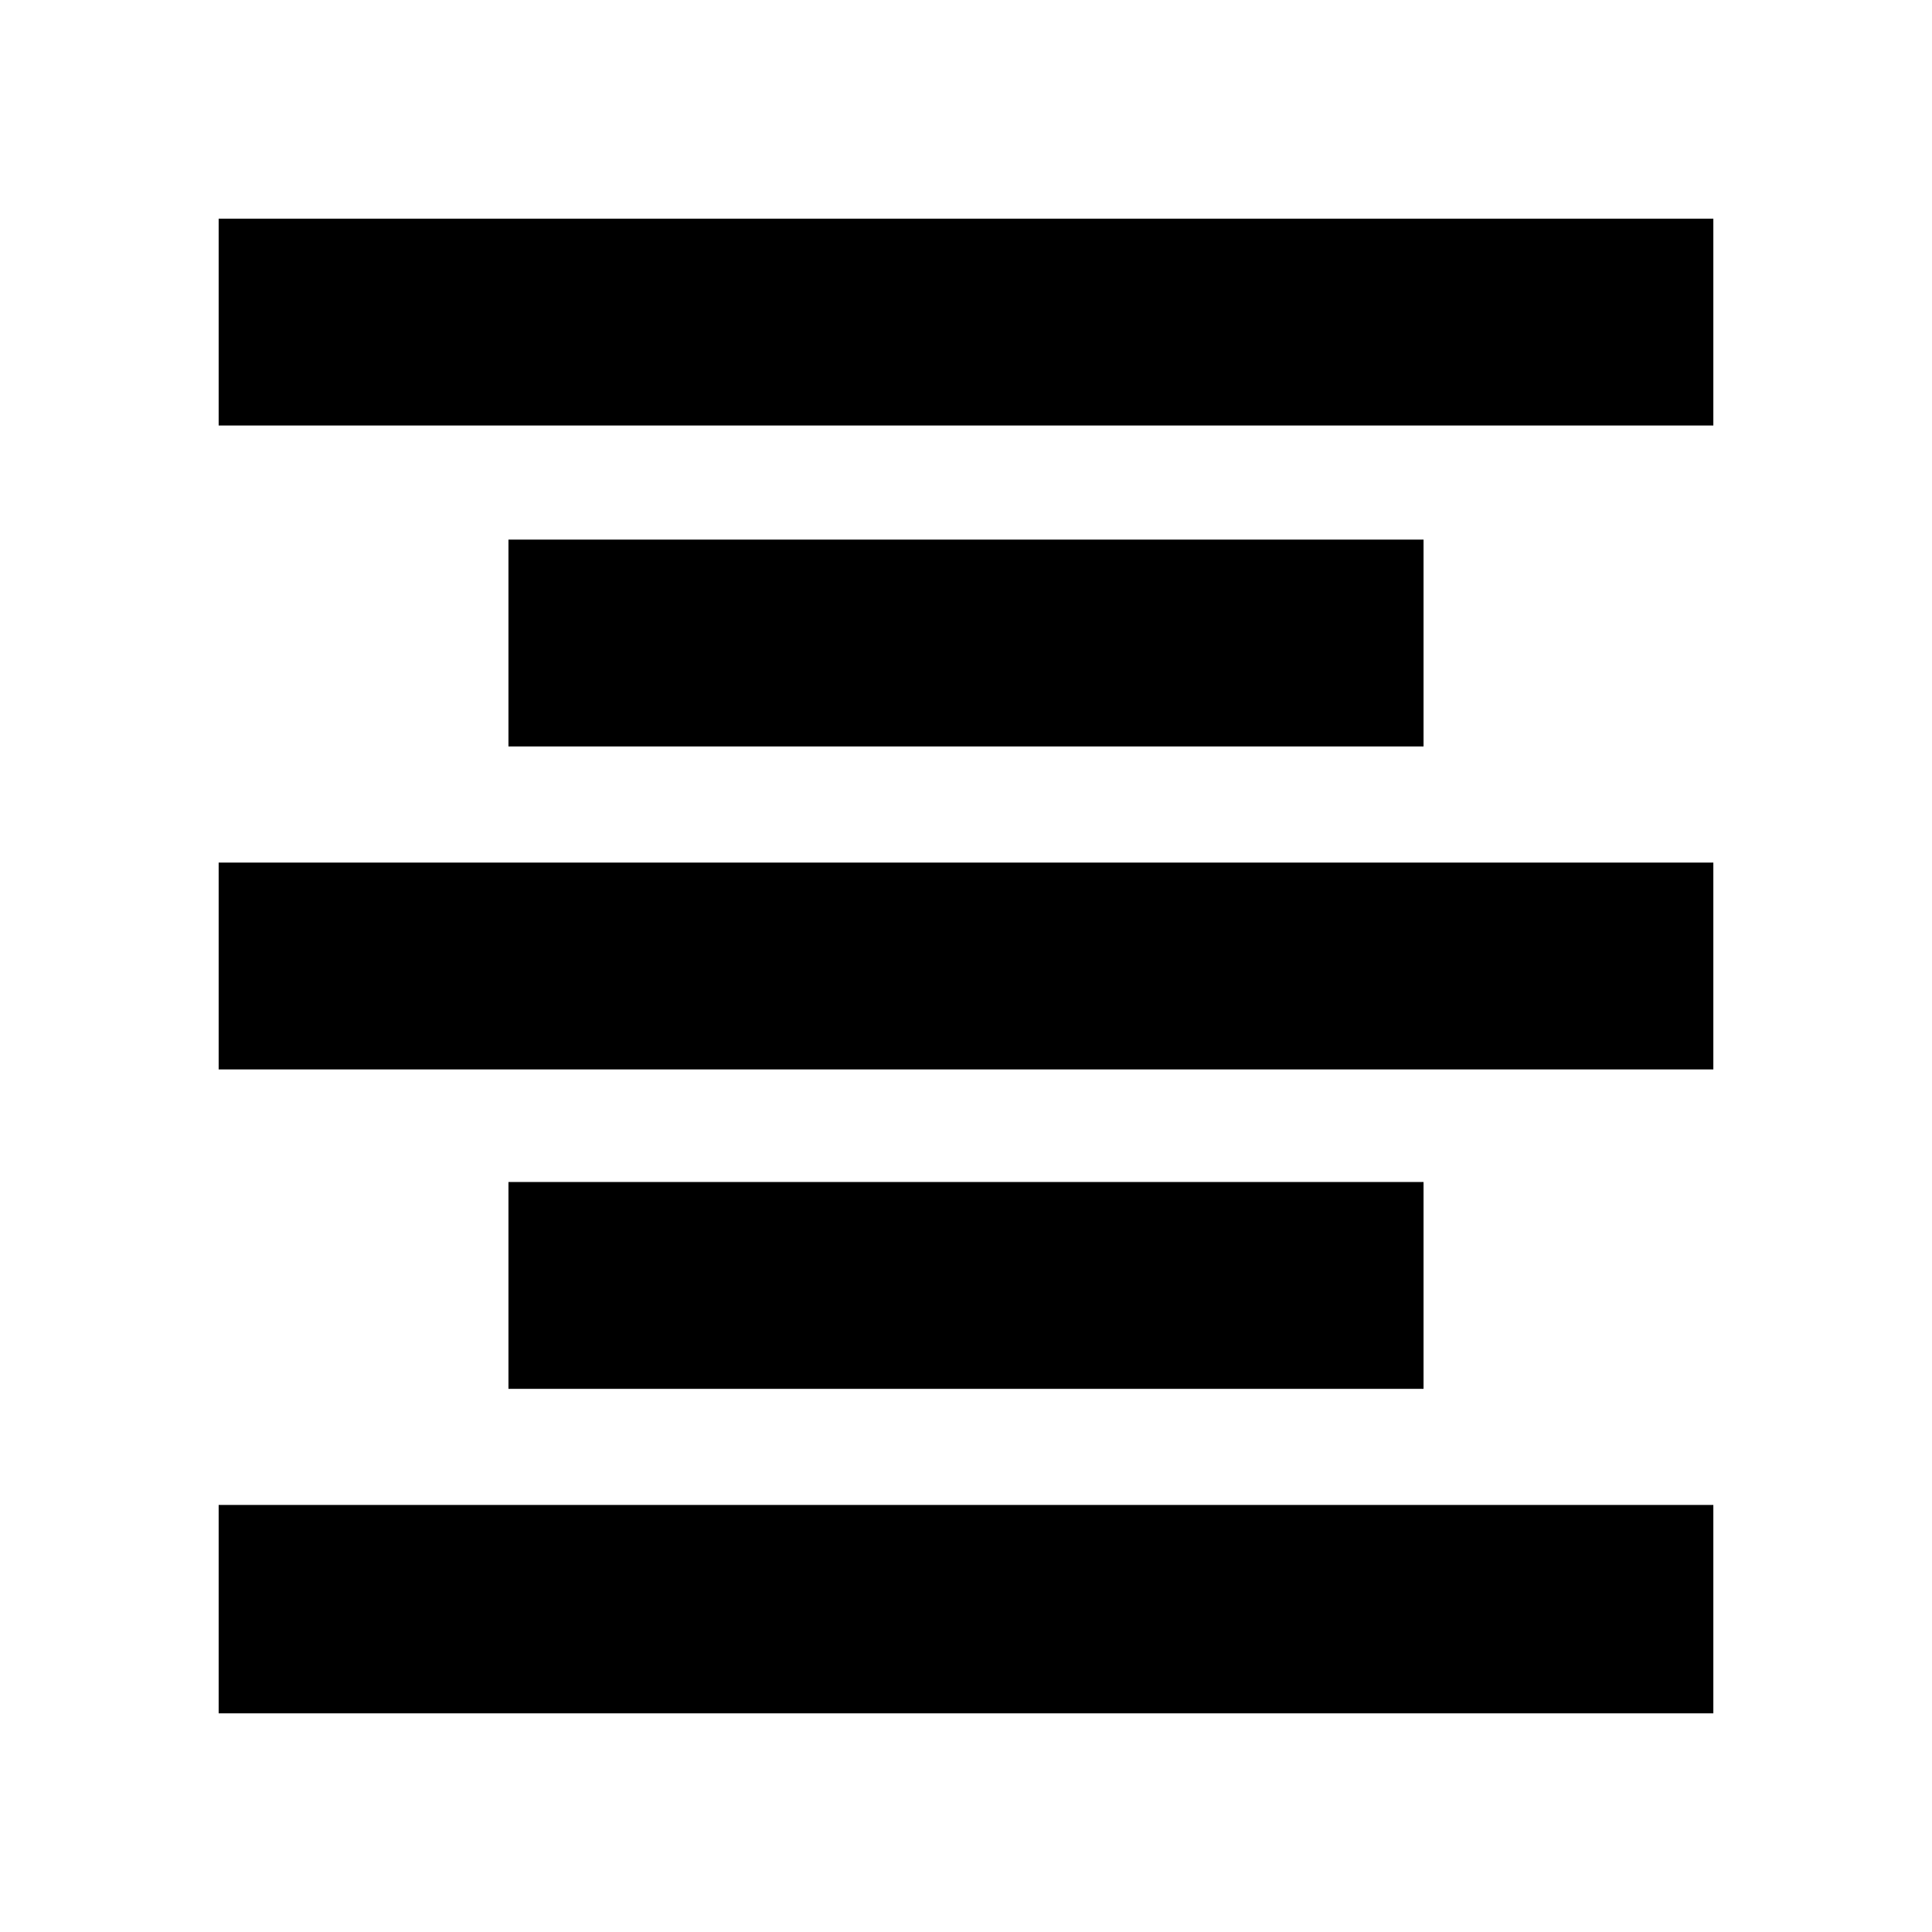 <svg xmlns="http://www.w3.org/2000/svg" height="20" viewBox="0 -960 960 960" width="20"><path d="M108.65-108.65V-212.2h742.7v103.55h-742.7Zm144-161.24v-102.78h454.7v102.78h-454.7Zm-144-158.72v-102.78h742.7v102.78h-742.7Zm144-160.48v-102.78h454.7v102.78h-454.7Zm-144-159.48v-102.78h742.7v102.78h-742.7Z"/></svg>